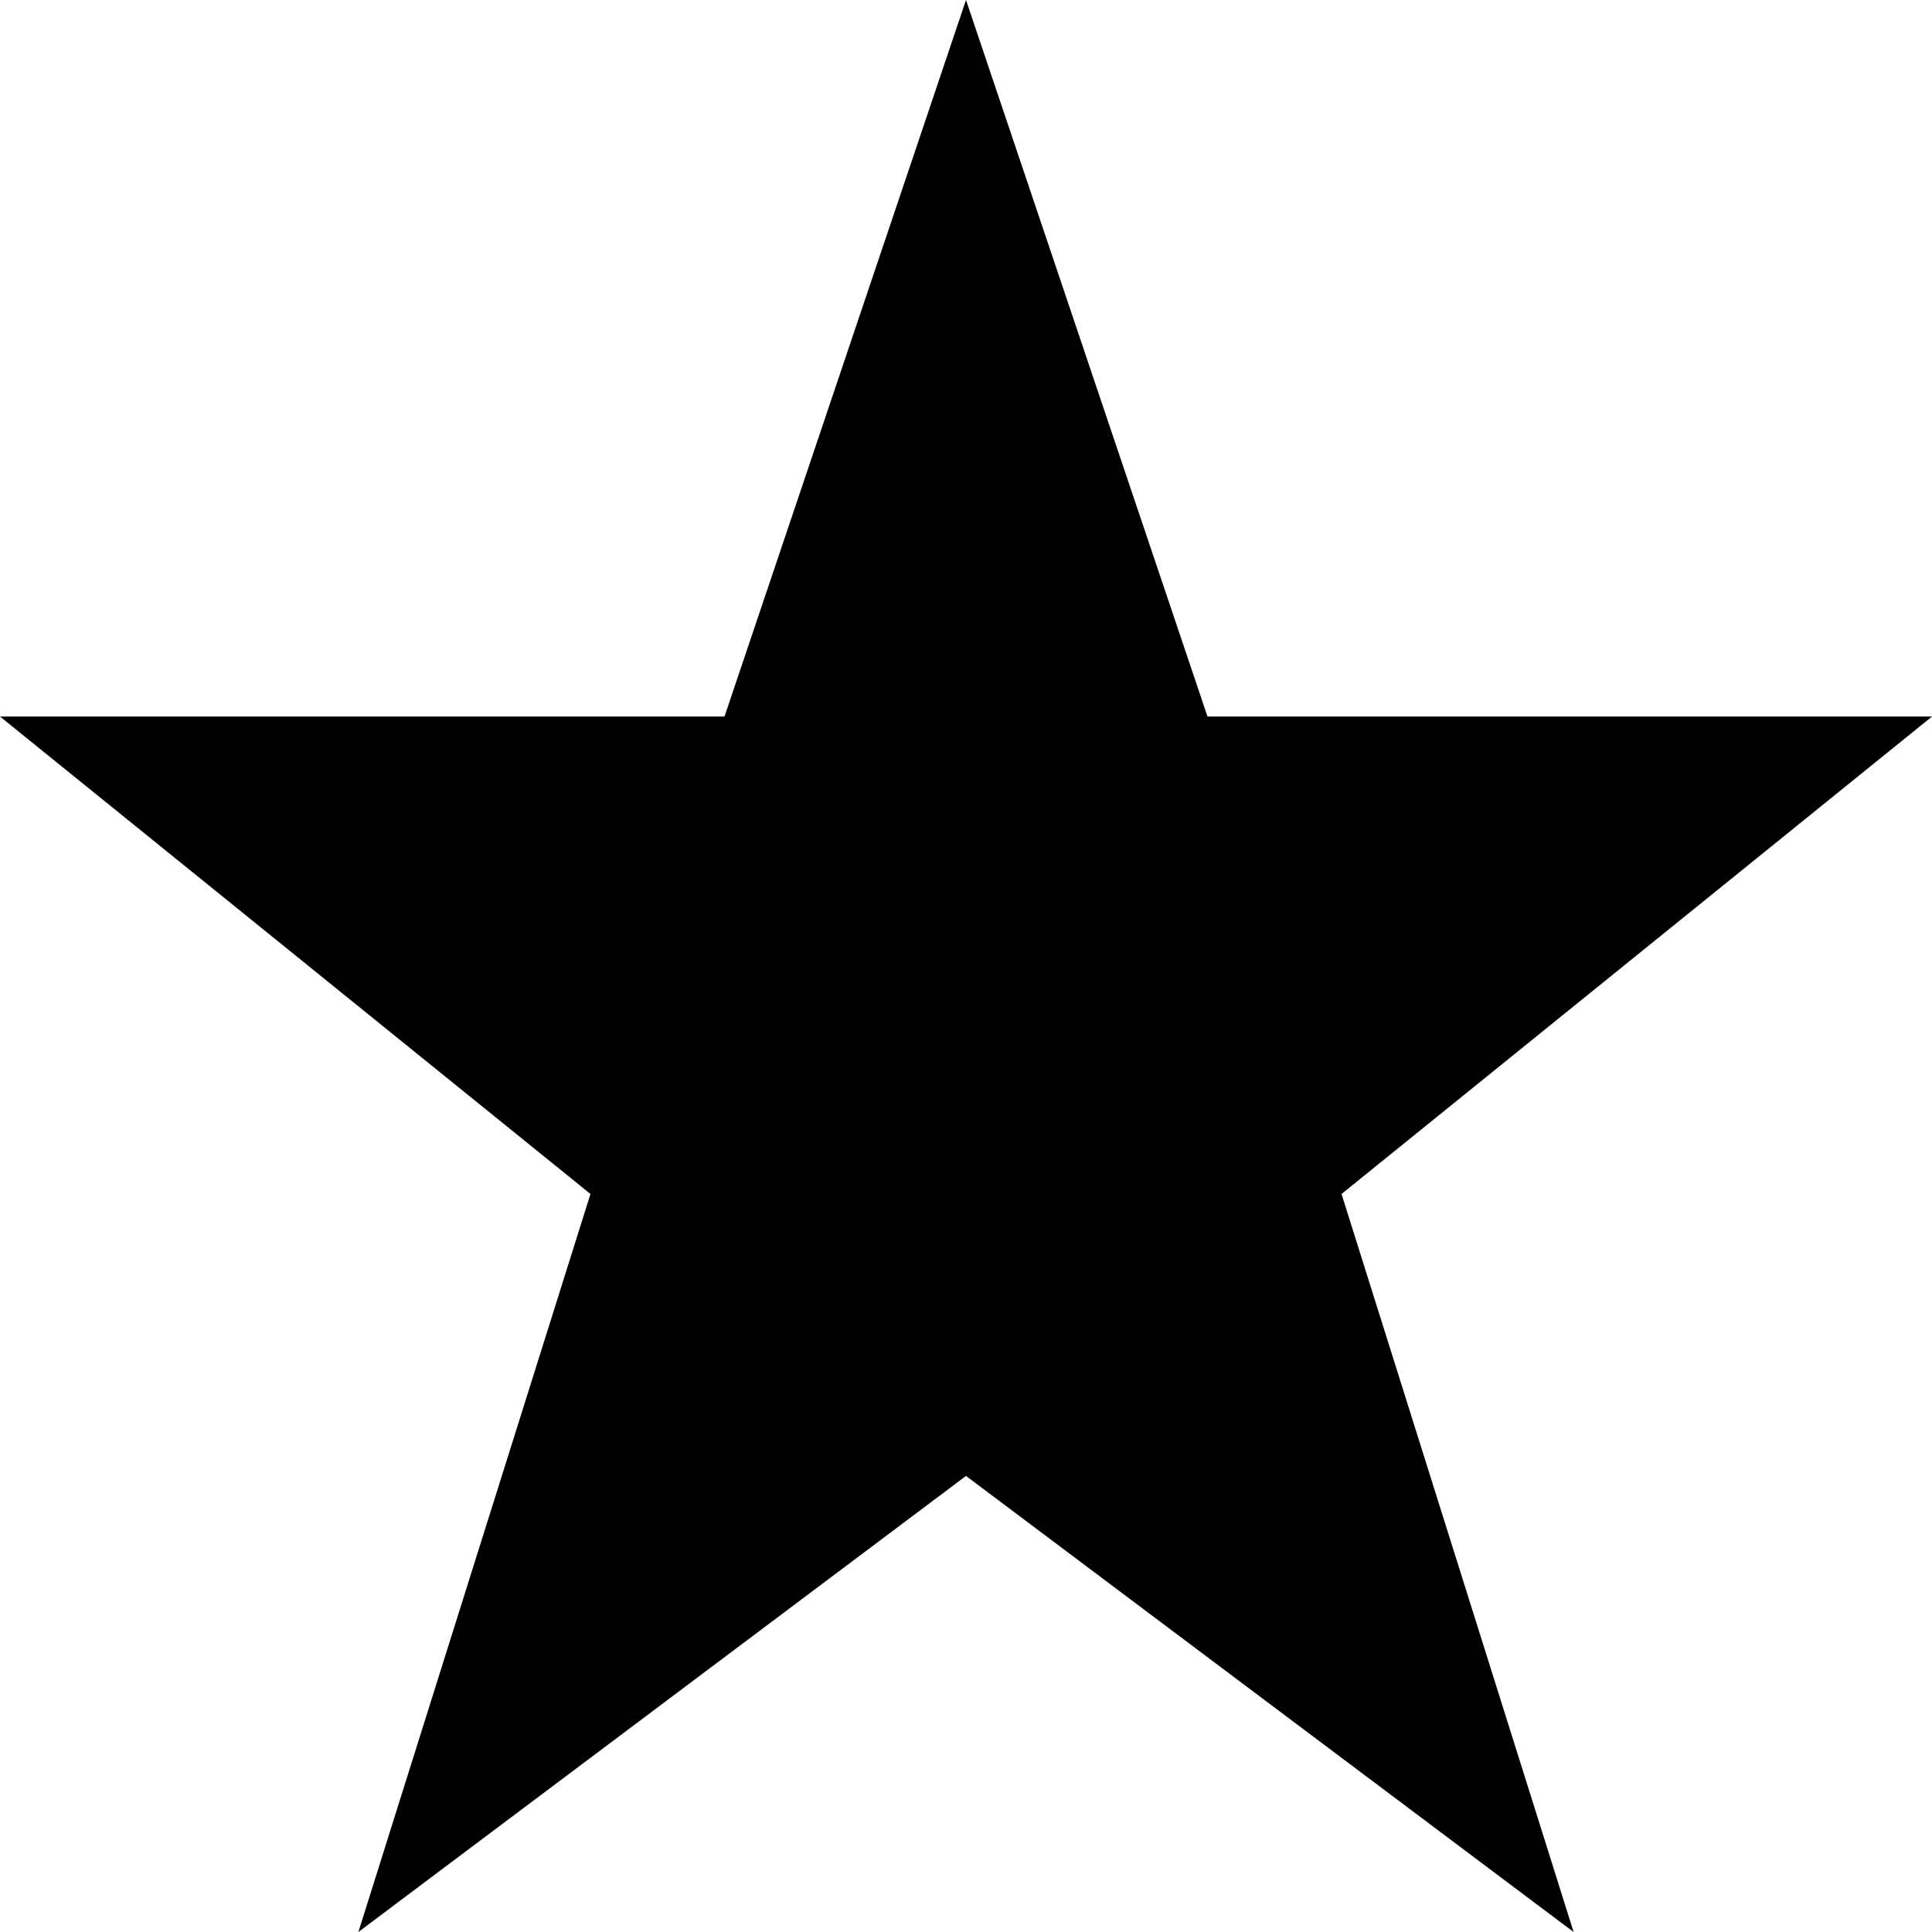 <svg xmlns="http://www.w3.org/2000/svg" class="c7xme cvhgp cycsv" viewBox="0 0 16 16">
                                                    <path d="M10 5.934L8 0 6 5.934H0l4.89 3.954L2.968 16 8 12.223 13.032 16 11.11 9.888 16 5.934z"></path>
                                                </svg>
